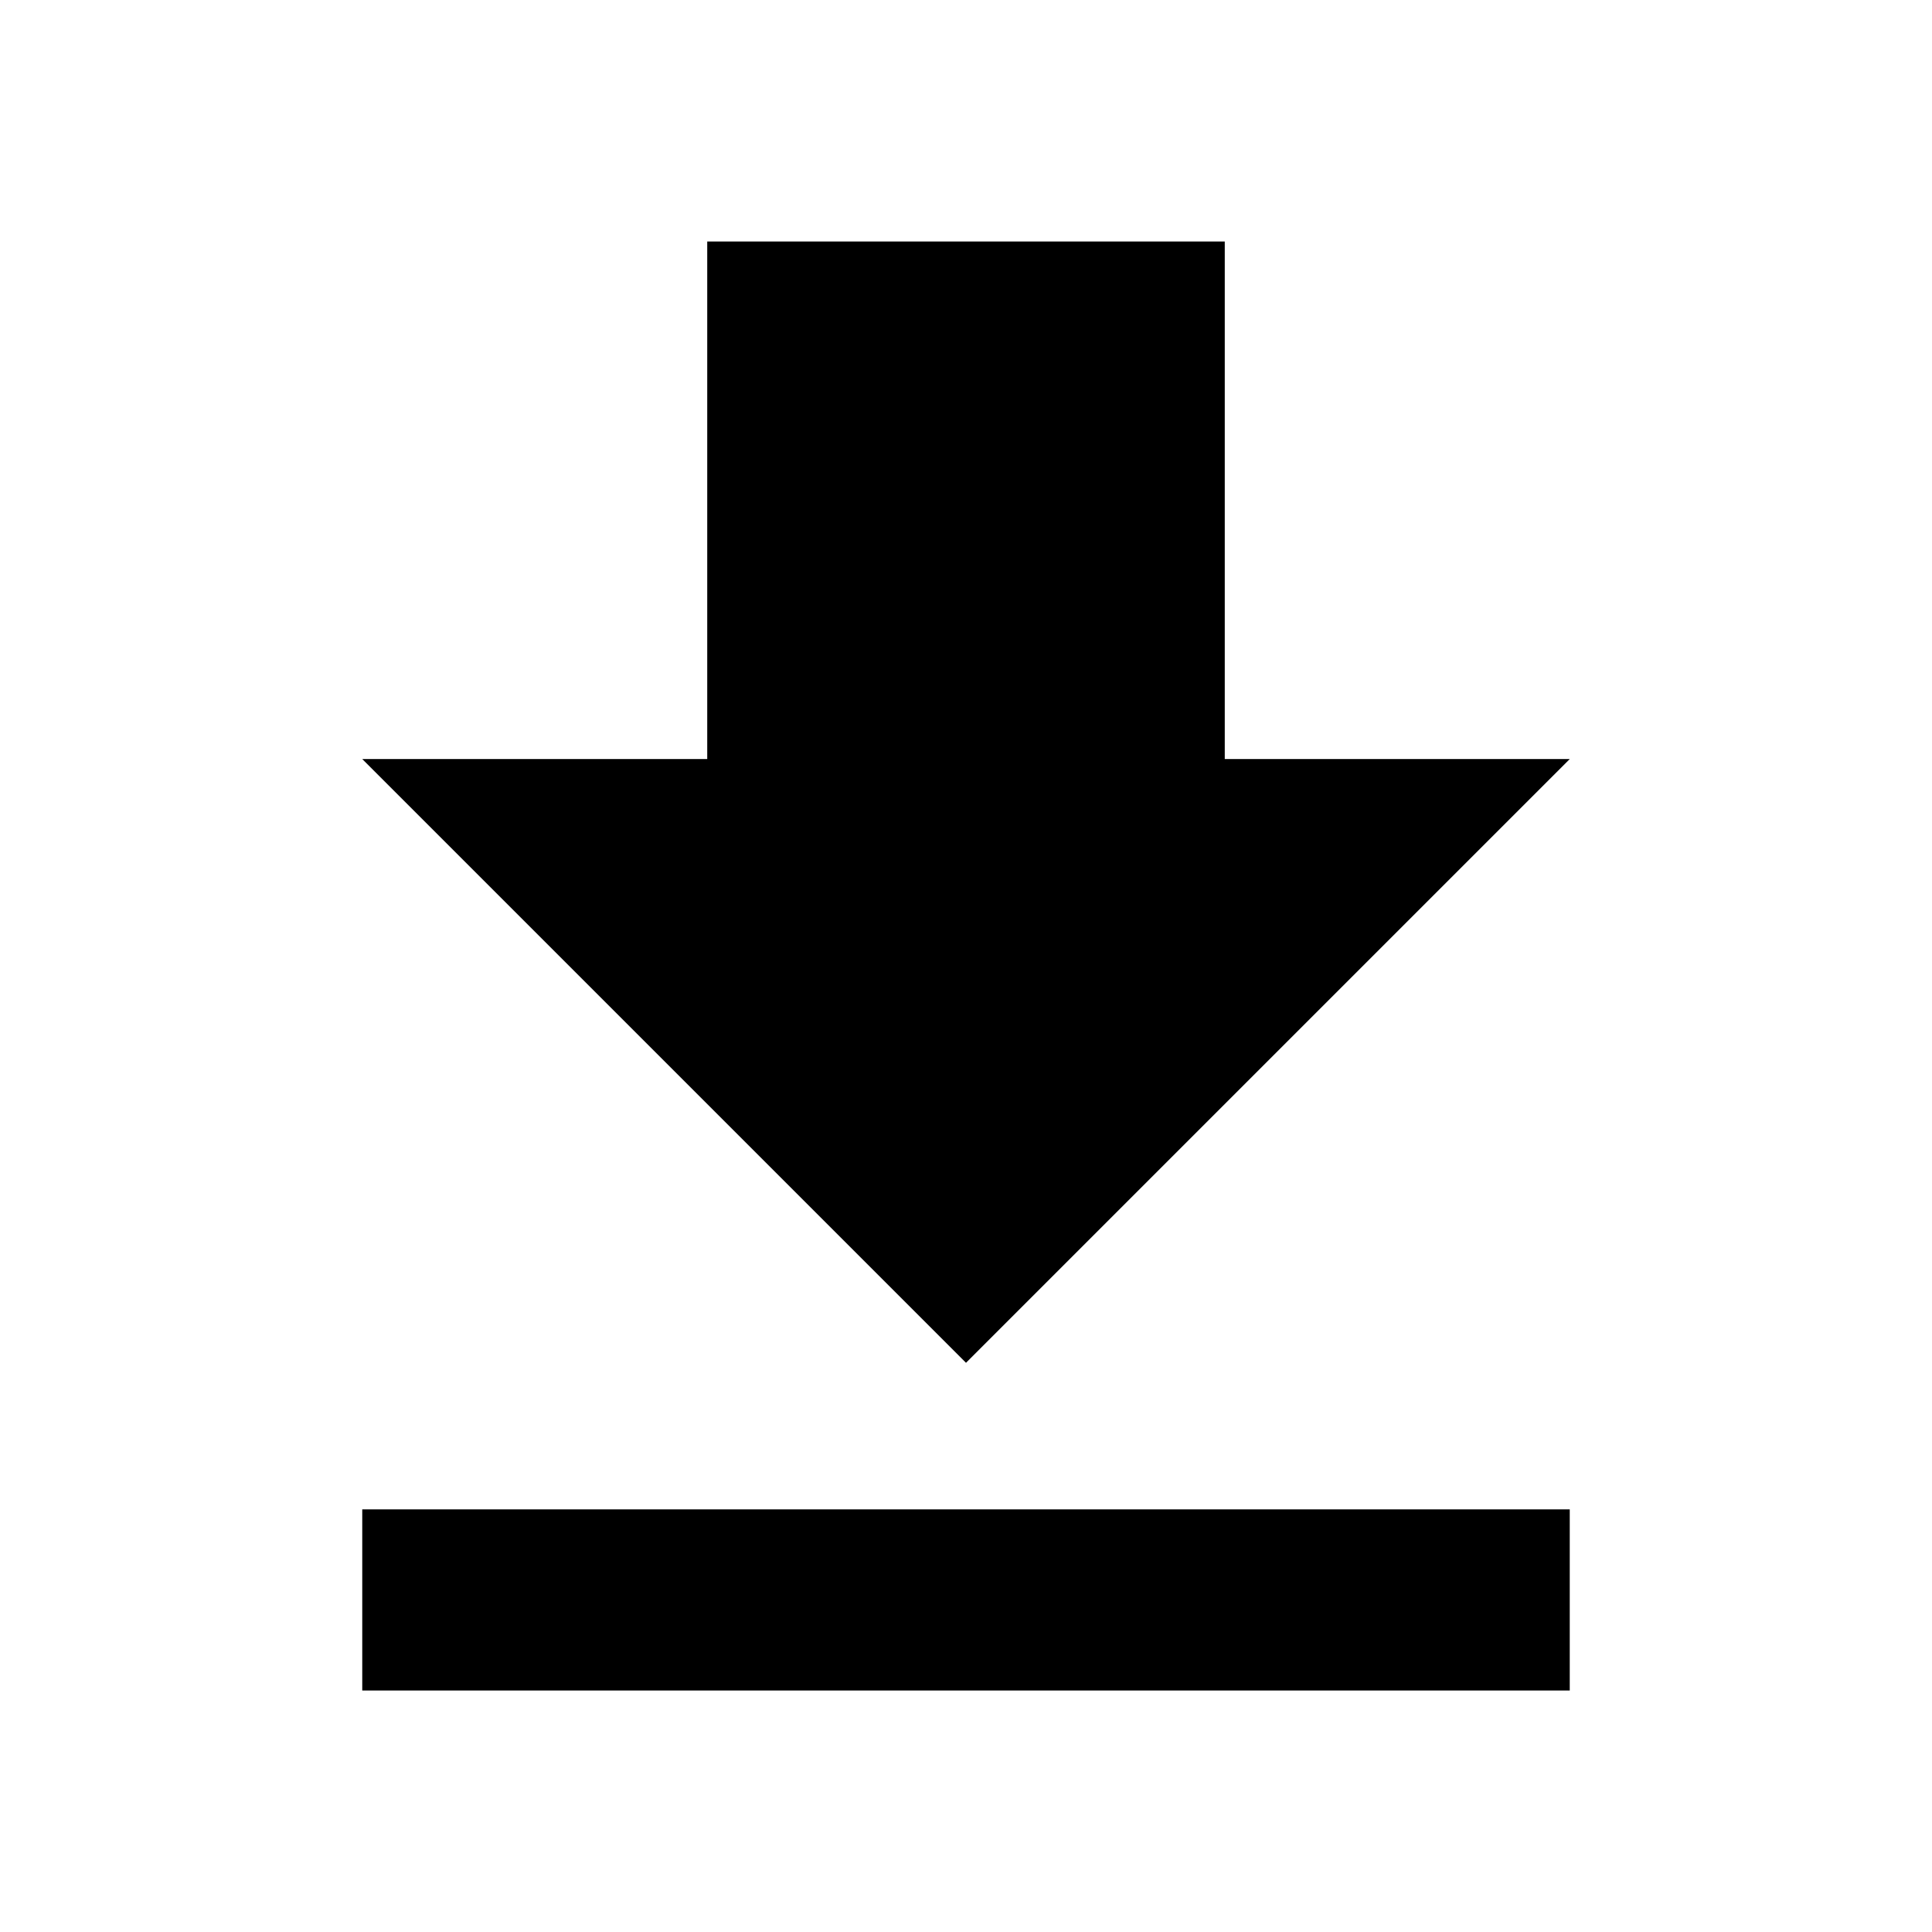 <?xml version="1.0" encoding="UTF-8" standalone="no"?>
<svg width="16px" height="16px" viewBox="0 0 16 16" version="1.1" xmlns="http://www.w3.org/2000/svg" xmlns:xlink="http://www.w3.org/1999/xlink">
    <!-- Generator: Sketch 3.6.1 (26313) - http://www.bohemiancoding.com/sketch -->
    <title>download</title>
    <desc>Created with Sketch.</desc>
    <defs></defs>
    <g id="Icons" stroke="none" stroke-width="1" fill="none" fill-rule="evenodd">
        <g id="download" fill="#000000">
            <path d="M13,6.286 L10.143,6.286 L10.143,2 L5.857,2 L5.857,6.286 L3,6.286 L8,11.286 L13,6.286 L13,6.286 Z M3,12.5 L3,14 L13,14 L13,12.5 L3,12.5 L3,12.5 Z"></path>
        </g>
    </g>
</svg>
